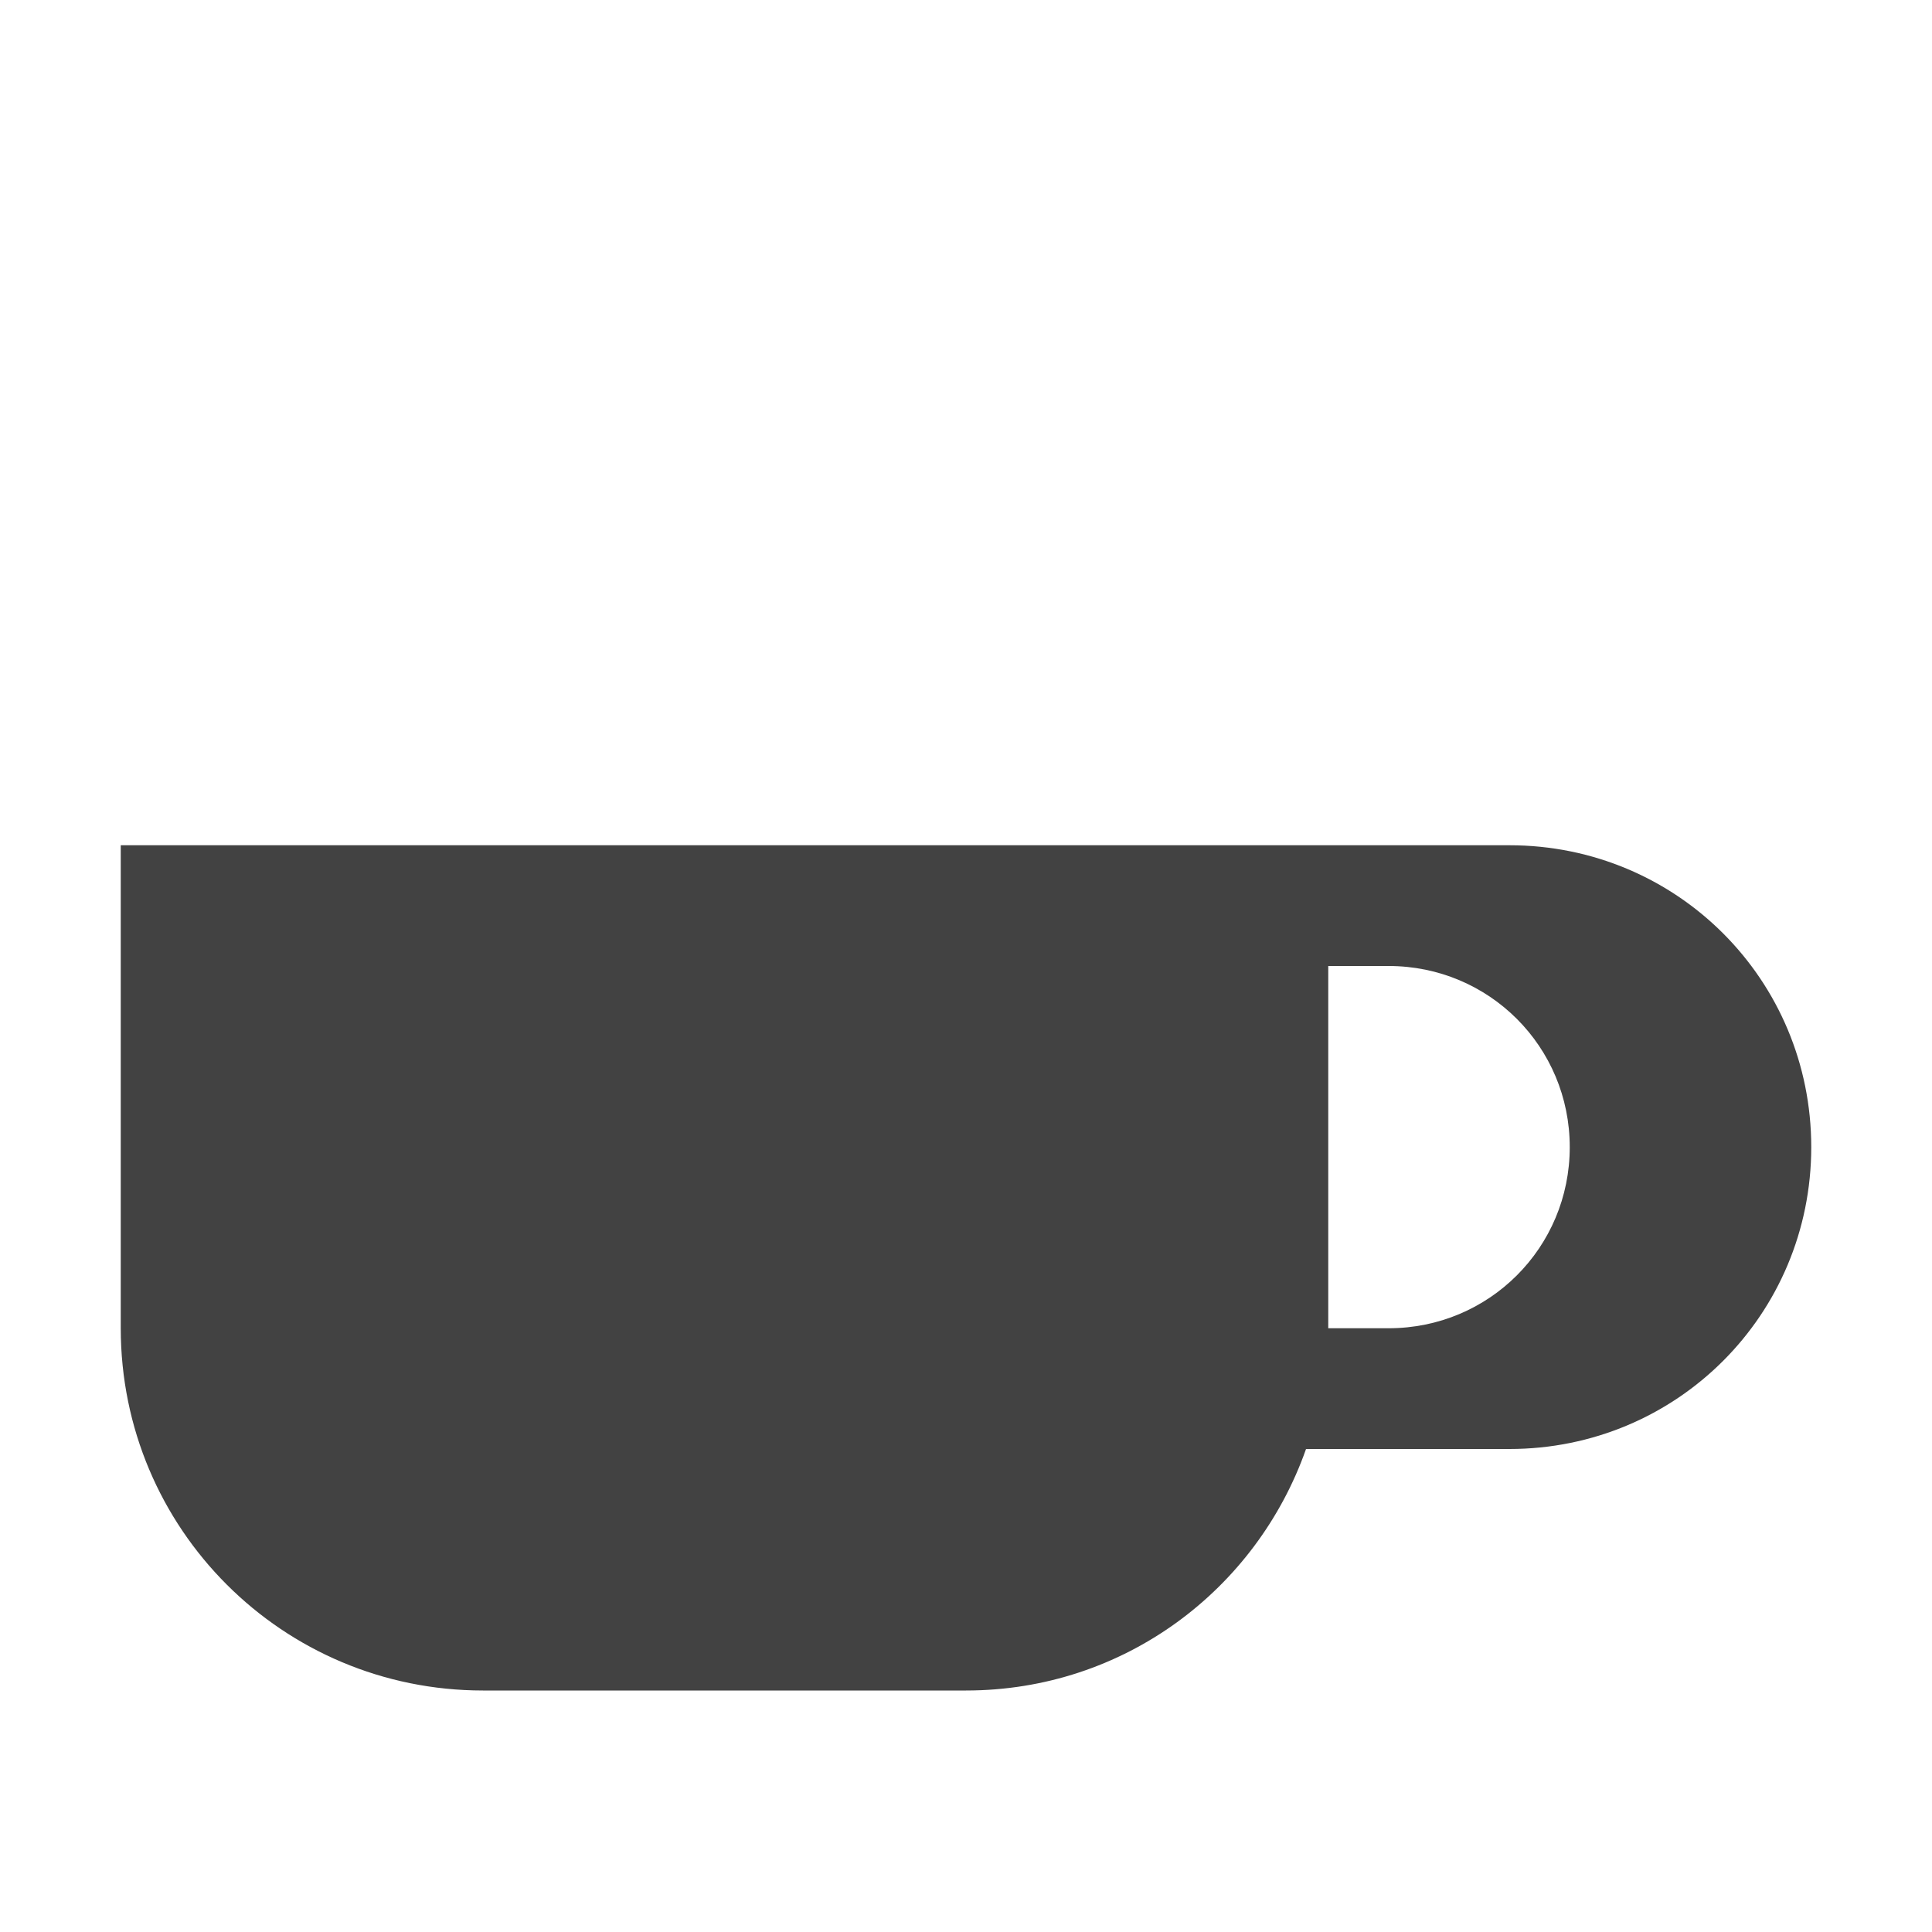 
<svg xmlns="http://www.w3.org/2000/svg" xmlns:xlink="http://www.w3.org/1999/xlink" width="16px" height="16px" viewBox="0 0 16 16" version="1.1">
<g id="surface1">
<defs>
  <style id="current-color-scheme" type="text/css">
   .ColorScheme-Text { color:#424242; } .ColorScheme-Highlight { color:#eeeeee; }
  </style>
 </defs>
<path style="fill:currentColor" class="ColorScheme-Text" d="M 1 7 L 1 11 C 1 12.66 2.34 14 4 14 L 8 14 C 9.309 14 10.406 13.164 10.816 12 L 12.5 12 C 13.887 12 15 10.887 15 9.5 C 15 8.113 13.887 7 12.5 7 Z M 11 8 L 11.5 8 C 12.332 8 13 8.668 13 9.5 C 13 10.332 12.332 11 11.5 11 L 11 11 Z M 11 8 "/>
</g>
</svg>
